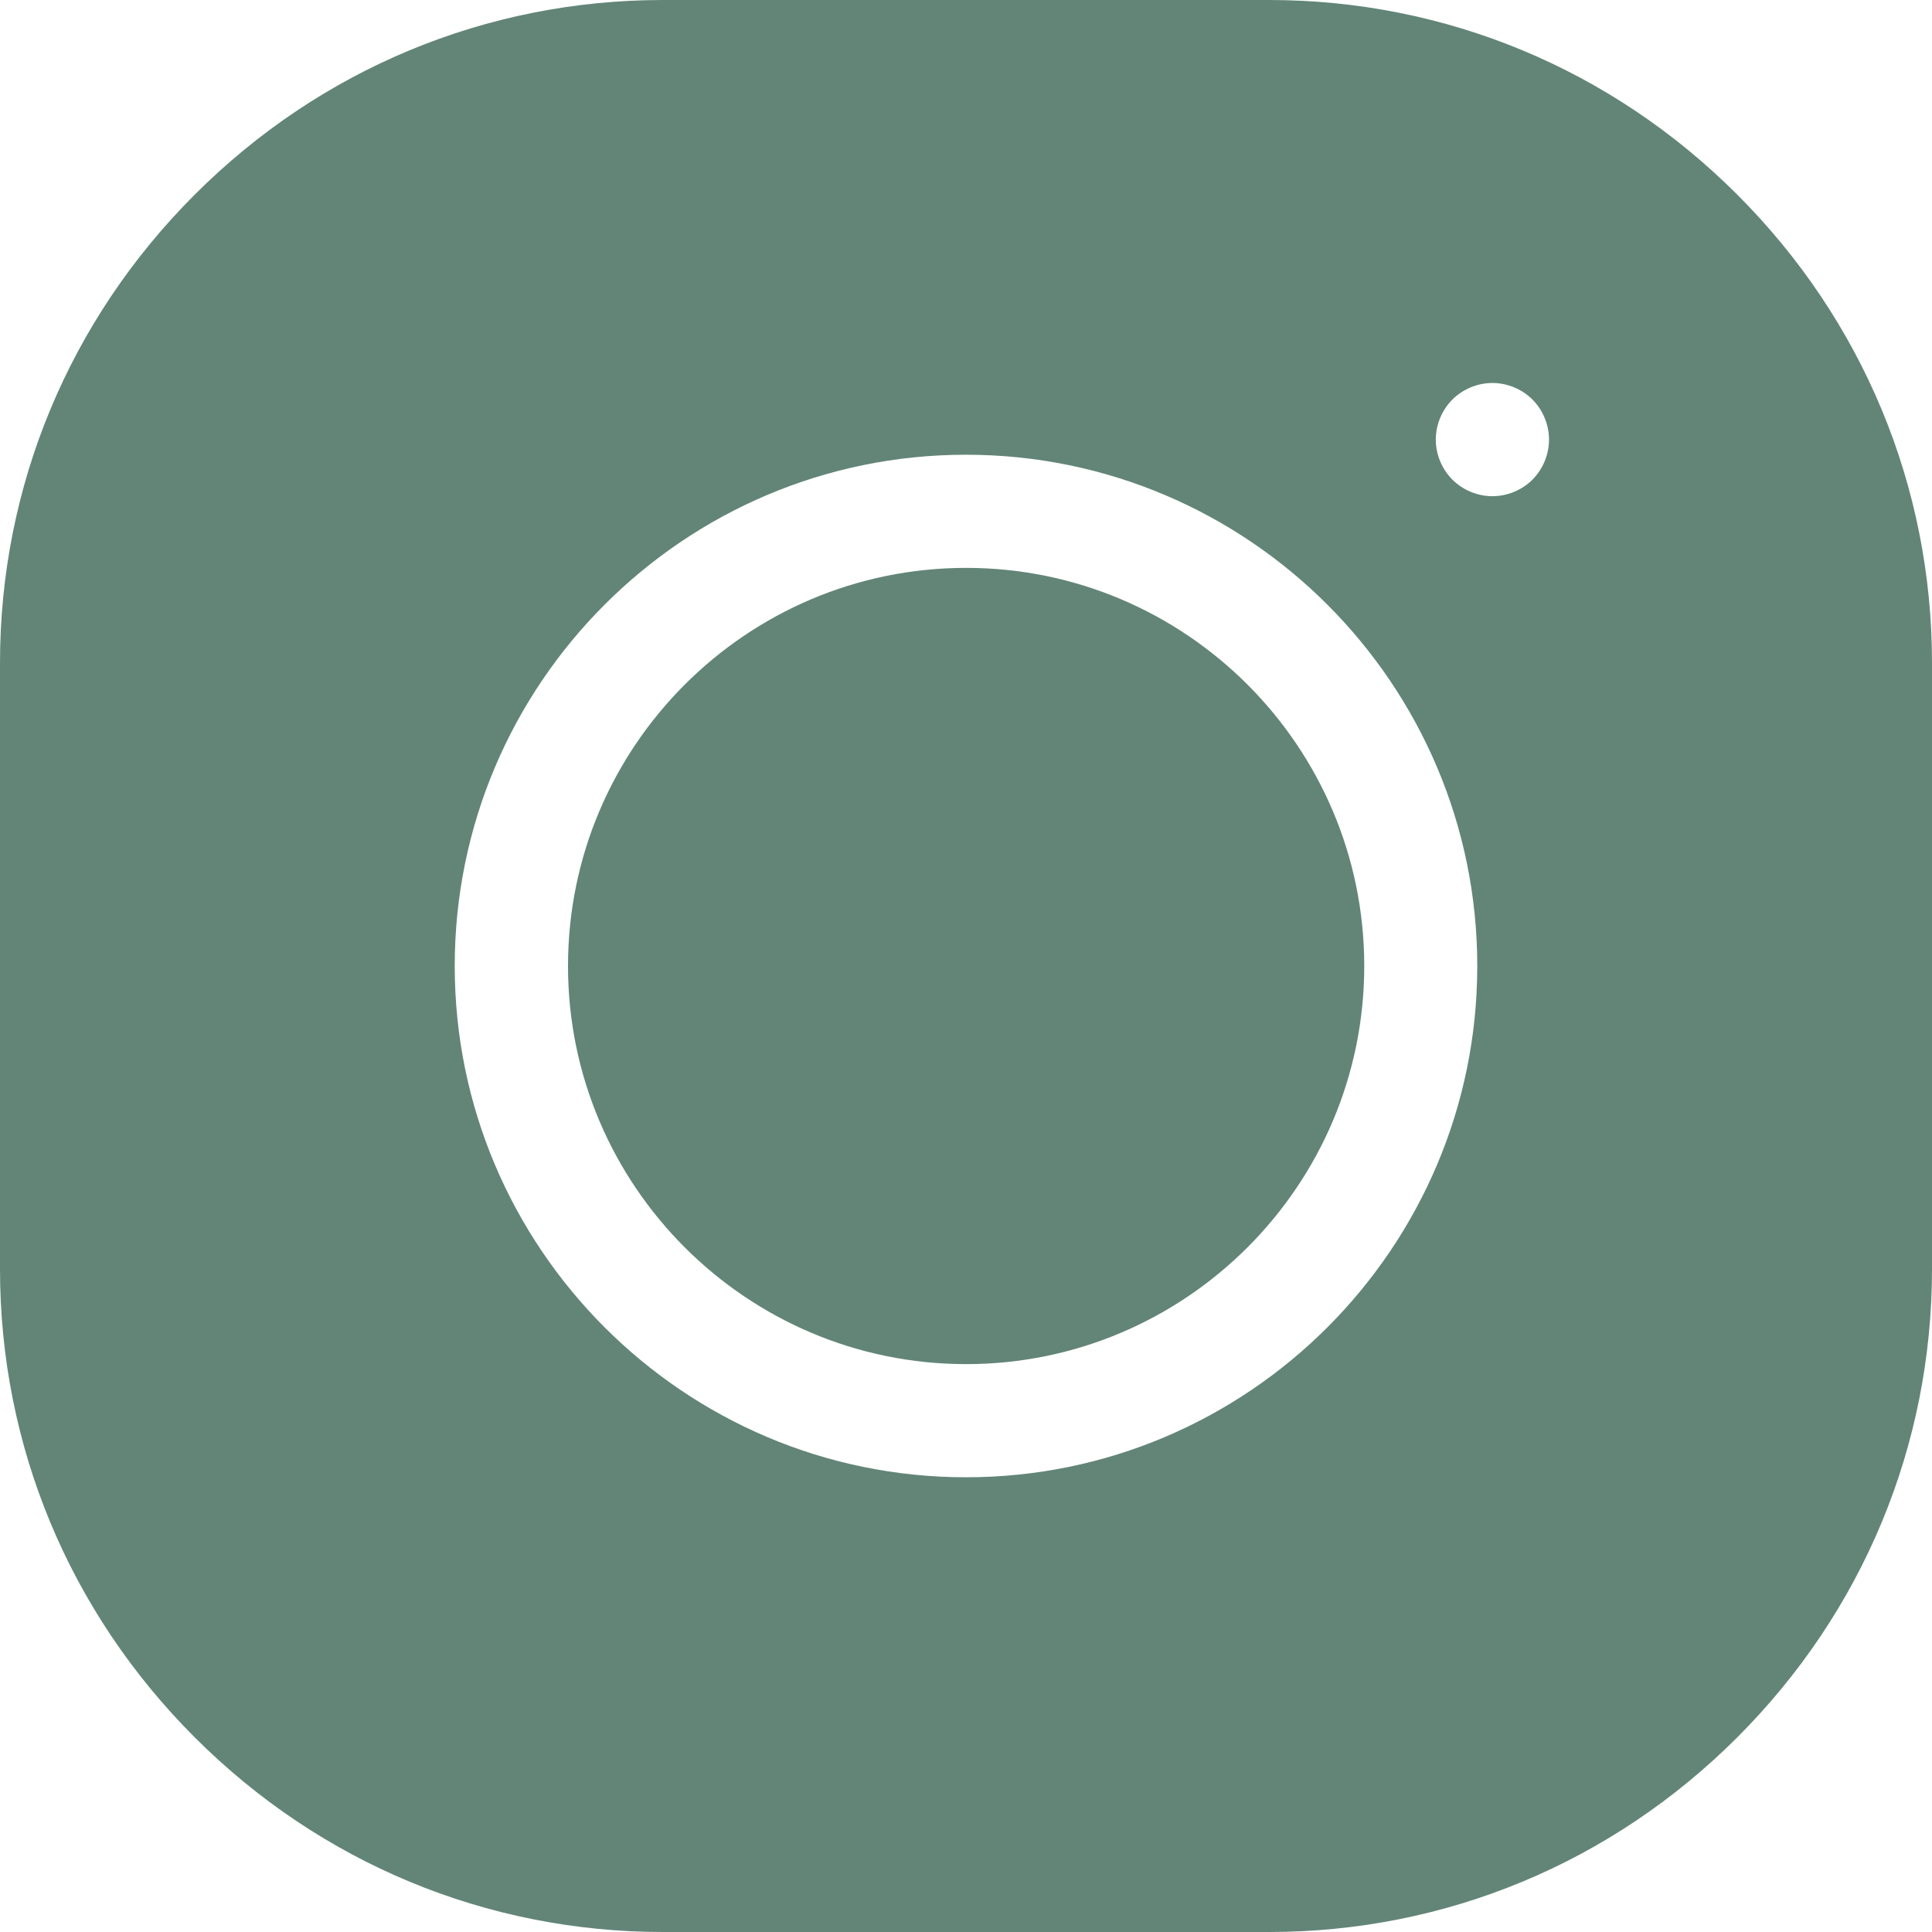 <svg width="30" height="30" viewBox="0 0 30 30" fill="none" xmlns="http://www.w3.org/2000/svg">
<g clip-path="url(#clip0)">
<path d="M15.002 8.818C11.593 8.818 8.82 11.591 8.82 15C8.82 18.409 11.593 21.182 15.002 21.182C18.41 21.182 21.184 18.409 21.184 15C21.184 11.591 18.411 8.818 15.002 8.818Z" fill="#628578"/>
<path d="M26.977 3.023C25.028 1.073 22.446 0 19.707 0H10.293C7.554 0 4.972 1.073 3.023 3.023C1.073 4.972 0 7.554 0 10.293V19.707C0 22.446 1.073 25.028 3.023 26.977C4.972 28.927 7.554 30 10.293 30H19.707C22.446 30 25.028 28.927 26.977 26.977C28.926 25.028 30 22.446 30 19.707V10.293C30 7.554 28.926 4.972 26.977 3.023ZM15 22.939C10.622 22.939 7.061 19.378 7.061 15C7.061 10.622 10.622 7.061 15 7.061C19.378 7.061 22.939 10.622 22.939 15C22.939 19.378 19.378 22.939 15 22.939ZM23.796 7.448C23.632 7.611 23.405 7.705 23.174 7.705C22.943 7.705 22.716 7.611 22.553 7.448C22.389 7.284 22.295 7.057 22.295 6.826C22.295 6.595 22.389 6.368 22.553 6.204C22.716 6.041 22.942 5.947 23.174 5.947C23.405 5.947 23.632 6.041 23.796 6.204C23.959 6.368 24.053 6.595 24.053 6.826C24.053 7.057 23.959 7.284 23.796 7.448Z" fill="#628578"/>
</g>
<defs>
<clipPath id="clip0">
<rect width="30" height="30" fill="white"/>
</clipPath>
</defs>
</svg>
